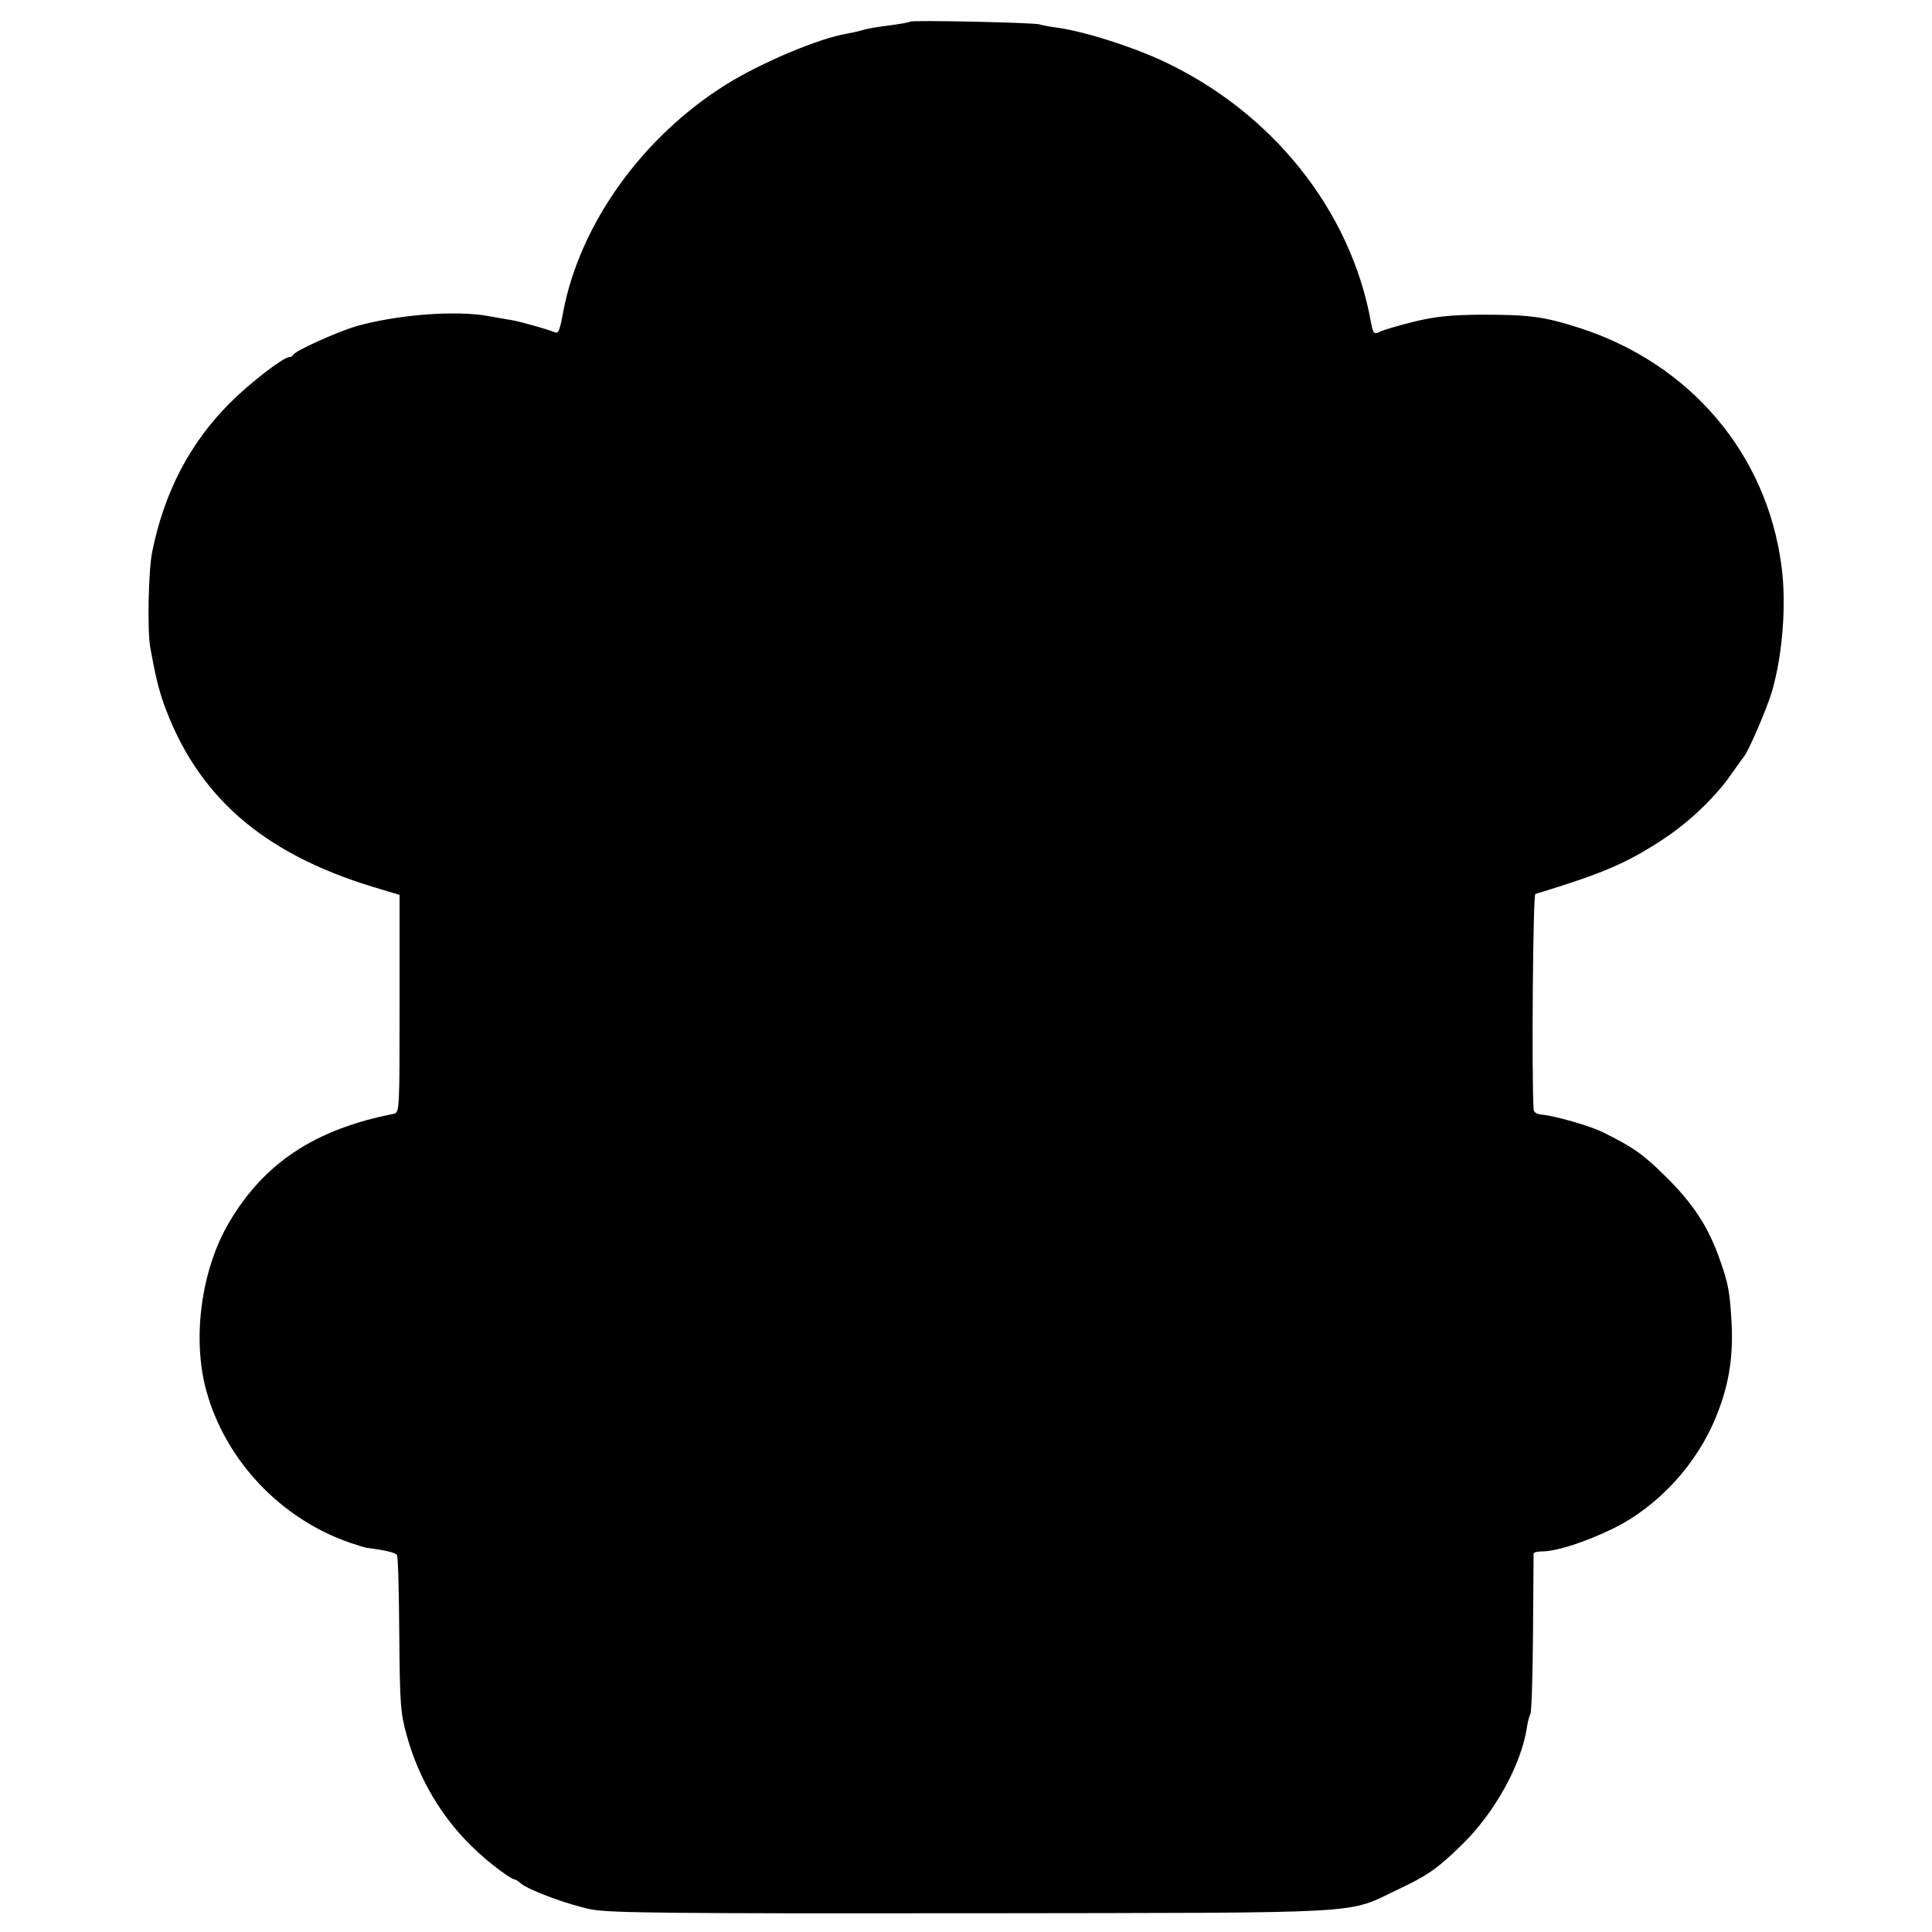 <?xml version="1.0" standalone="no"?>
<!DOCTYPE svg PUBLIC "-//W3C//DTD SVG 20010904//EN"
 "http://www.w3.org/TR/2001/REC-SVG-20010904/DTD/svg10.dtd">
<svg version="1.0" xmlns="http://www.w3.org/2000/svg"
 width="660pt" height="660pt" viewBox="0 0 660 660"
 preserveAspectRatio="xMidYMid meet">
<g transform="translate(0,660) scale(0.1,-0.1)"
fill="#000000" stroke="none">
<path d="M3109 6526 c-2 -2 -28 -7 -58 -11 -61 -8 -85 -12 -109 -19 -9 -3 -32
-8 -49 -11 -96 -16 -293 -99 -413 -174 -285 -178 -499 -476 -556 -776 -13 -70
-16 -76 -32 -69 -25 10 -112 35 -147 41 -16 2 -50 9 -75 13 -113 21 -315 5
-455 -35 -66 -20 -208 -84 -213 -97 -2 -4 -8 -8 -14 -8 -20 0 -135 -89 -202
-156 -137 -137 -225 -305 -266 -509 -13 -63 -17 -266 -7 -325 17 -95 28 -140
45 -190 113 -317 336 -514 717 -630 l90 -27 0 -372 c0 -364 0 -372 -20 -376
-270 -53 -443 -168 -563 -372 -94 -160 -126 -393 -78 -571 65 -240 254 -440
491 -522 27 -9 55 -18 60 -18 58 -7 96 -16 101 -24 4 -6 7 -128 8 -271 2 -240
4 -269 26 -347 41 -150 125 -289 237 -392 45 -43 119 -98 130 -98 3 0 14 -6
22 -14 29 -24 165 -74 242 -89 64 -12 274 -14 1300 -13 1380 2 1275 -4 1454
81 102 48 135 71 219 153 111 108 202 271 222 400 3 21 9 42 12 47 4 6 8 129
9 275 1 146 2 268 2 273 1 4 13 7 27 7 51 0 150 32 244 78 154 75 288 221 353
384 42 103 57 195 53 306 -6 118 -11 146 -43 235 -39 109 -90 186 -182 277
-79 78 -109 99 -213 151 -40 21 -168 58 -210 61 -17 1 -28 8 -29 18 -7 119 -2
733 6 736 236 72 314 106 441 190 86 57 175 142 229 220 19 27 38 54 43 60 16
19 80 168 96 224 36 126 49 297 32 425 -50 385 -312 693 -691 815 -122 39
-171 45 -335 45 -106 -1 -155 -6 -230 -24 -52 -13 -103 -28 -113 -33 -23 -12
-26 -8 -33 28 -68 385 -340 725 -719 899 -105 48 -260 97 -350 110 -23 3 -52
8 -65 12 -27 6 -435 15 -441 9z"/>
</g>
</svg>
